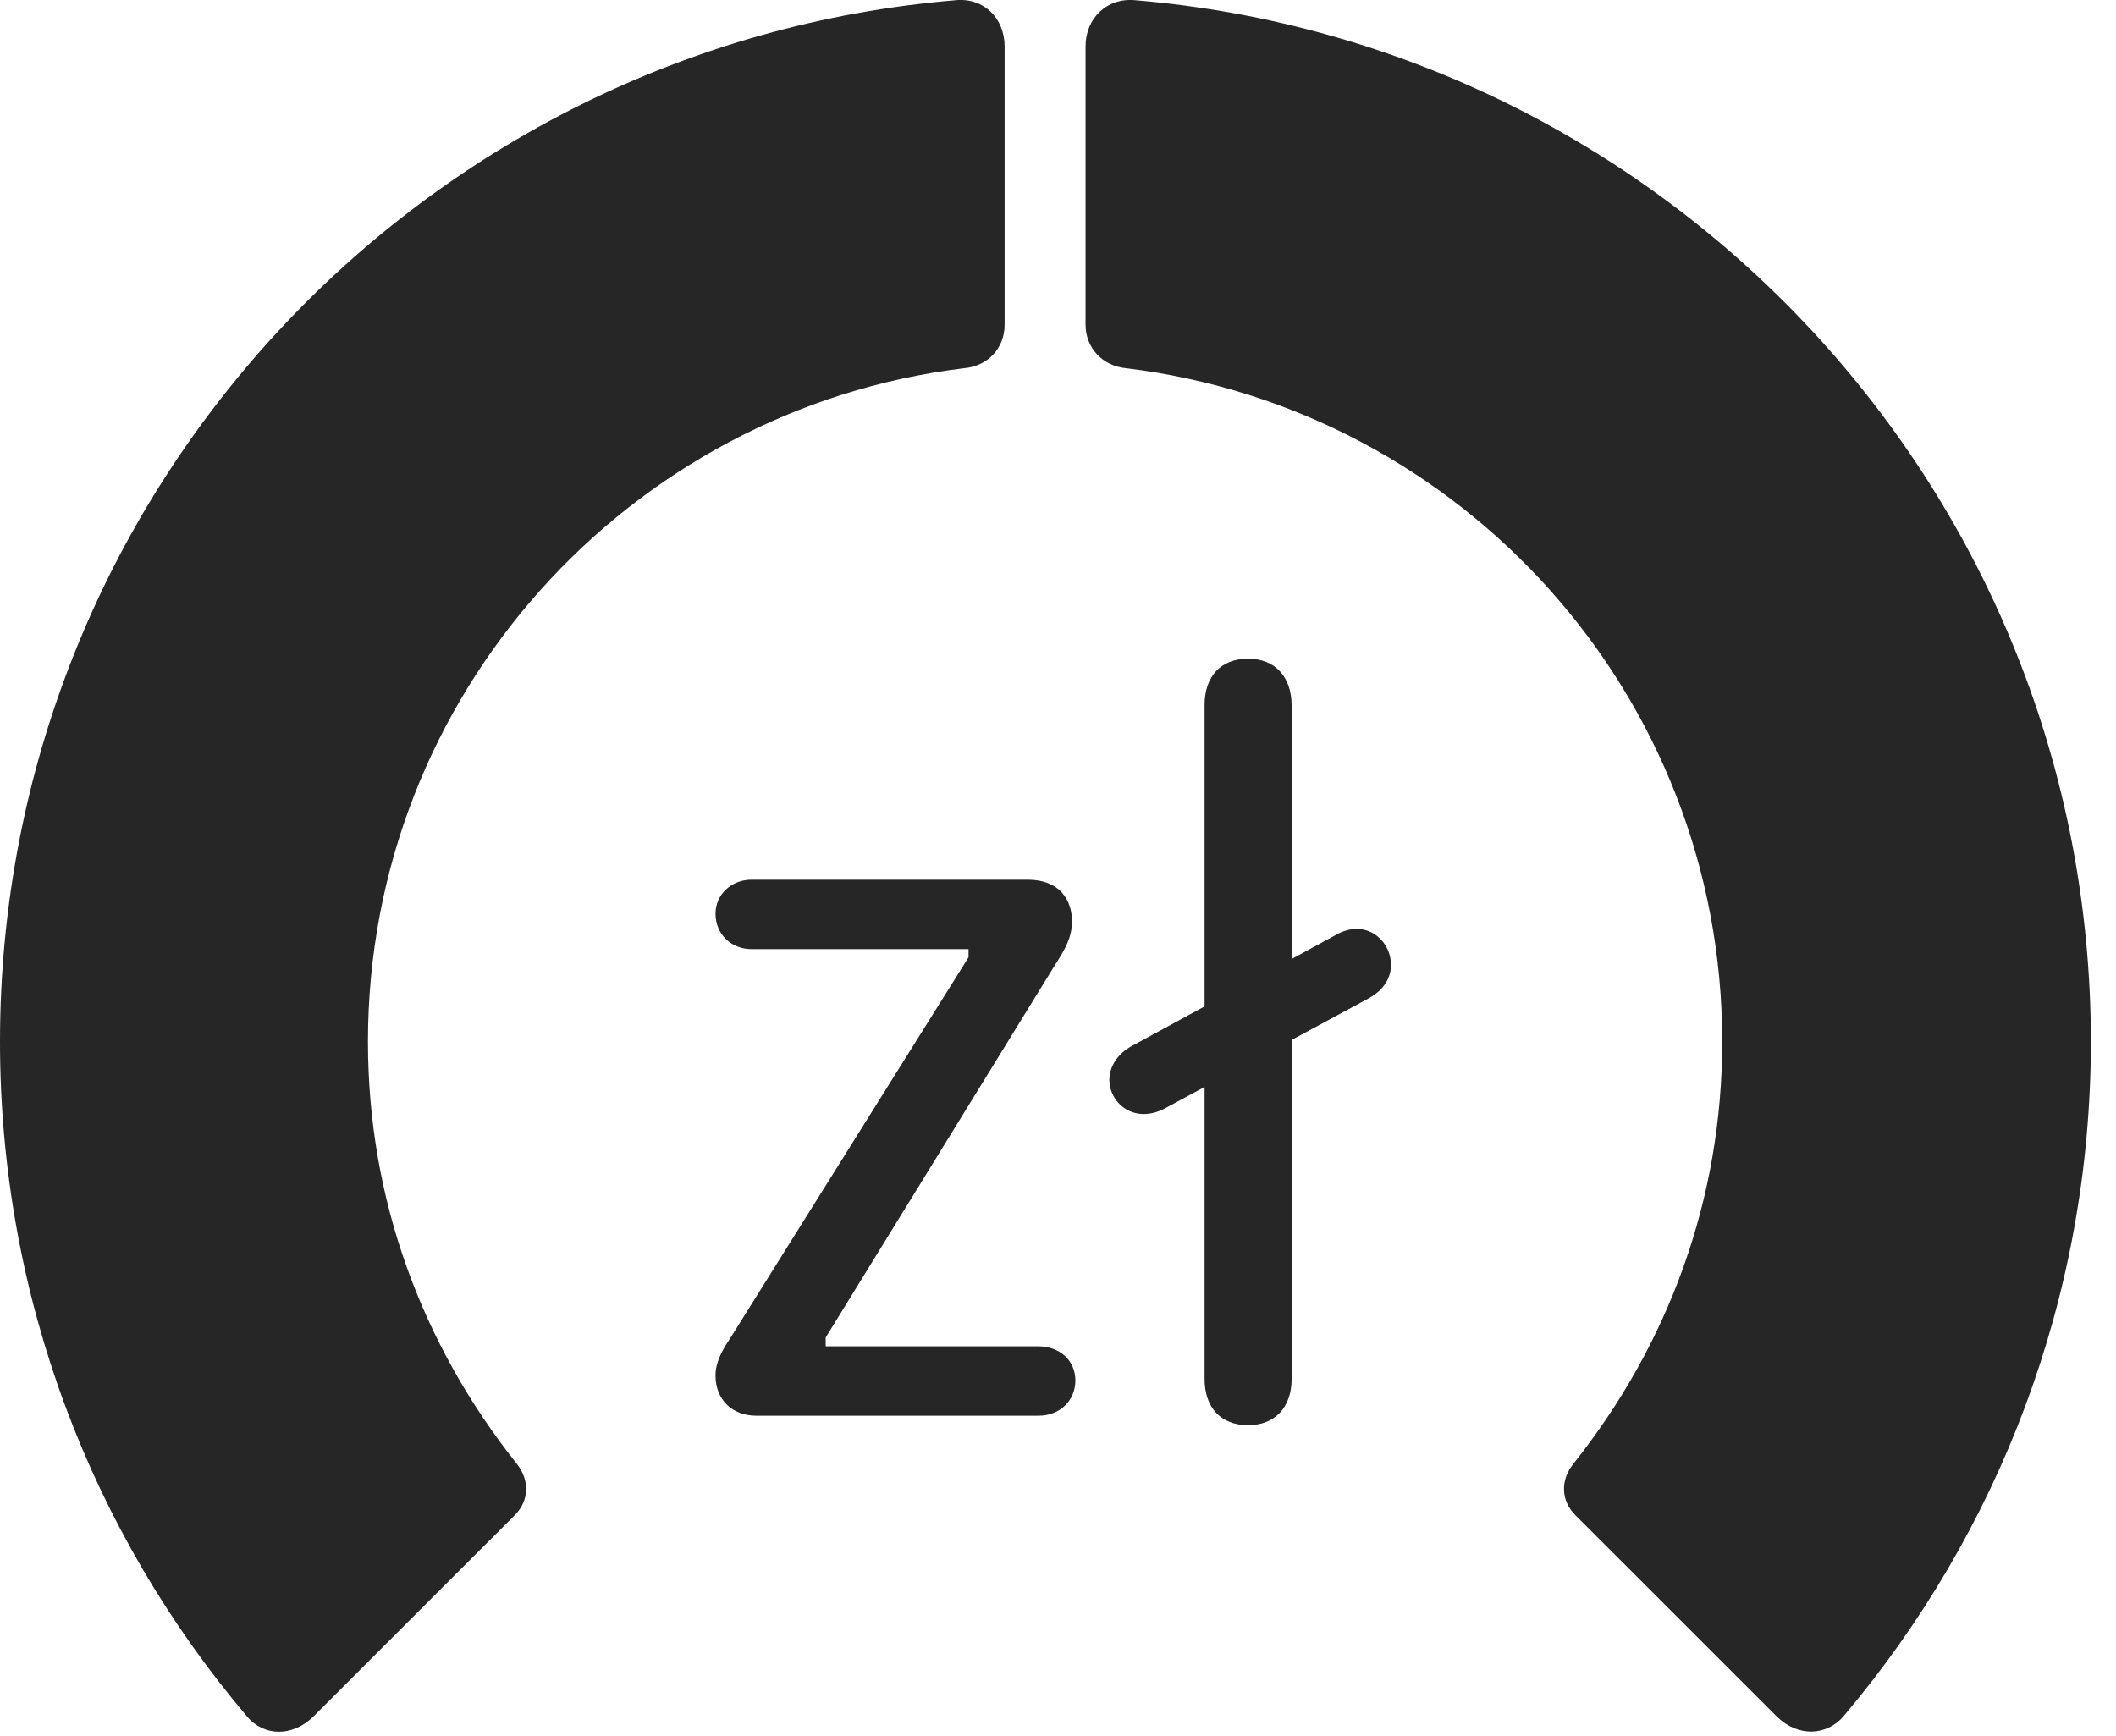 <?xml version="1.0" encoding="UTF-8"?>
<!--Generator: Apple Native CoreSVG 326-->
<!DOCTYPE svg
PUBLIC "-//W3C//DTD SVG 1.1//EN"
       "http://www.w3.org/Graphics/SVG/1.1/DTD/svg11.dtd">
<svg version="1.1" xmlns="http://www.w3.org/2000/svg" xmlns:xlink="http://www.w3.org/1999/xlink" viewBox="0 0 30.381 24.919">
 <g>
  <rect height="24.919" opacity="0" width="30.381" x="0" y="0"/>
  <path d="M30.02 14.955C30.02 7.093 23.975 0.648 16.299 0.003C15.898-0.036 15.586 0.257 15.586 0.668L15.586 4.662C15.586 4.994 15.83 5.257 16.172 5.287C20.986 5.873 24.727 9.974 24.727 14.955C24.727 17.22 23.955 19.3 22.588 21.019C22.402 21.253 22.412 21.547 22.617 21.752L25.518 24.652C25.811 24.935 26.23 24.935 26.484 24.623C28.691 22.005 30.02 18.627 30.02 14.955Z" fill="black" fill-opacity="0.85"/>
  <path d="M0 14.955C0 18.636 1.328 22.025 3.545 24.642C3.789 24.935 4.199 24.935 4.492 24.652L7.393 21.752C7.598 21.547 7.607 21.253 7.422 21.019C6.055 19.3 5.283 17.22 5.283 14.955C5.283 9.974 9.033 5.873 13.838 5.287C14.19 5.257 14.424 4.994 14.424 4.662L14.424 0.668C14.424 0.257 14.121-0.036 13.721 0.003C6.035 0.648 0 7.093 0 14.955Z" fill="black" fill-opacity="0.85"/>
  <path d="M10.859 20.326L14.912 20.326C15.215 20.326 15.44 20.111 15.44 19.818C15.44 19.535 15.215 19.33 14.912 19.33L11.855 19.33L11.855 19.203L15.156 13.841C15.293 13.627 15.391 13.46 15.391 13.226C15.391 12.923 15.215 12.63 14.756 12.63L10.791 12.63C10.498 12.63 10.273 12.845 10.273 13.119C10.273 13.412 10.498 13.627 10.791 13.627L13.906 13.627L13.906 13.744L10.479 19.222C10.361 19.398 10.273 19.564 10.273 19.75C10.273 20.091 10.508 20.326 10.859 20.326ZM17.92 20.462C18.301 20.462 18.545 20.209 18.545 19.798L18.545 10.13C18.545 9.711 18.301 9.457 17.92 9.457C17.529 9.457 17.295 9.711 17.295 10.121L17.295 19.798C17.295 20.209 17.529 20.462 17.92 20.462ZM16.729 15.912L19.658 14.33C19.883 14.203 19.971 14.027 19.971 13.851C19.971 13.509 19.629 13.197 19.219 13.402L16.26 15.013C16.035 15.13 15.928 15.326 15.928 15.502C15.928 15.843 16.289 16.146 16.729 15.912Z" fill="black" fill-opacity="0.85"/>
 </g>
</svg>
